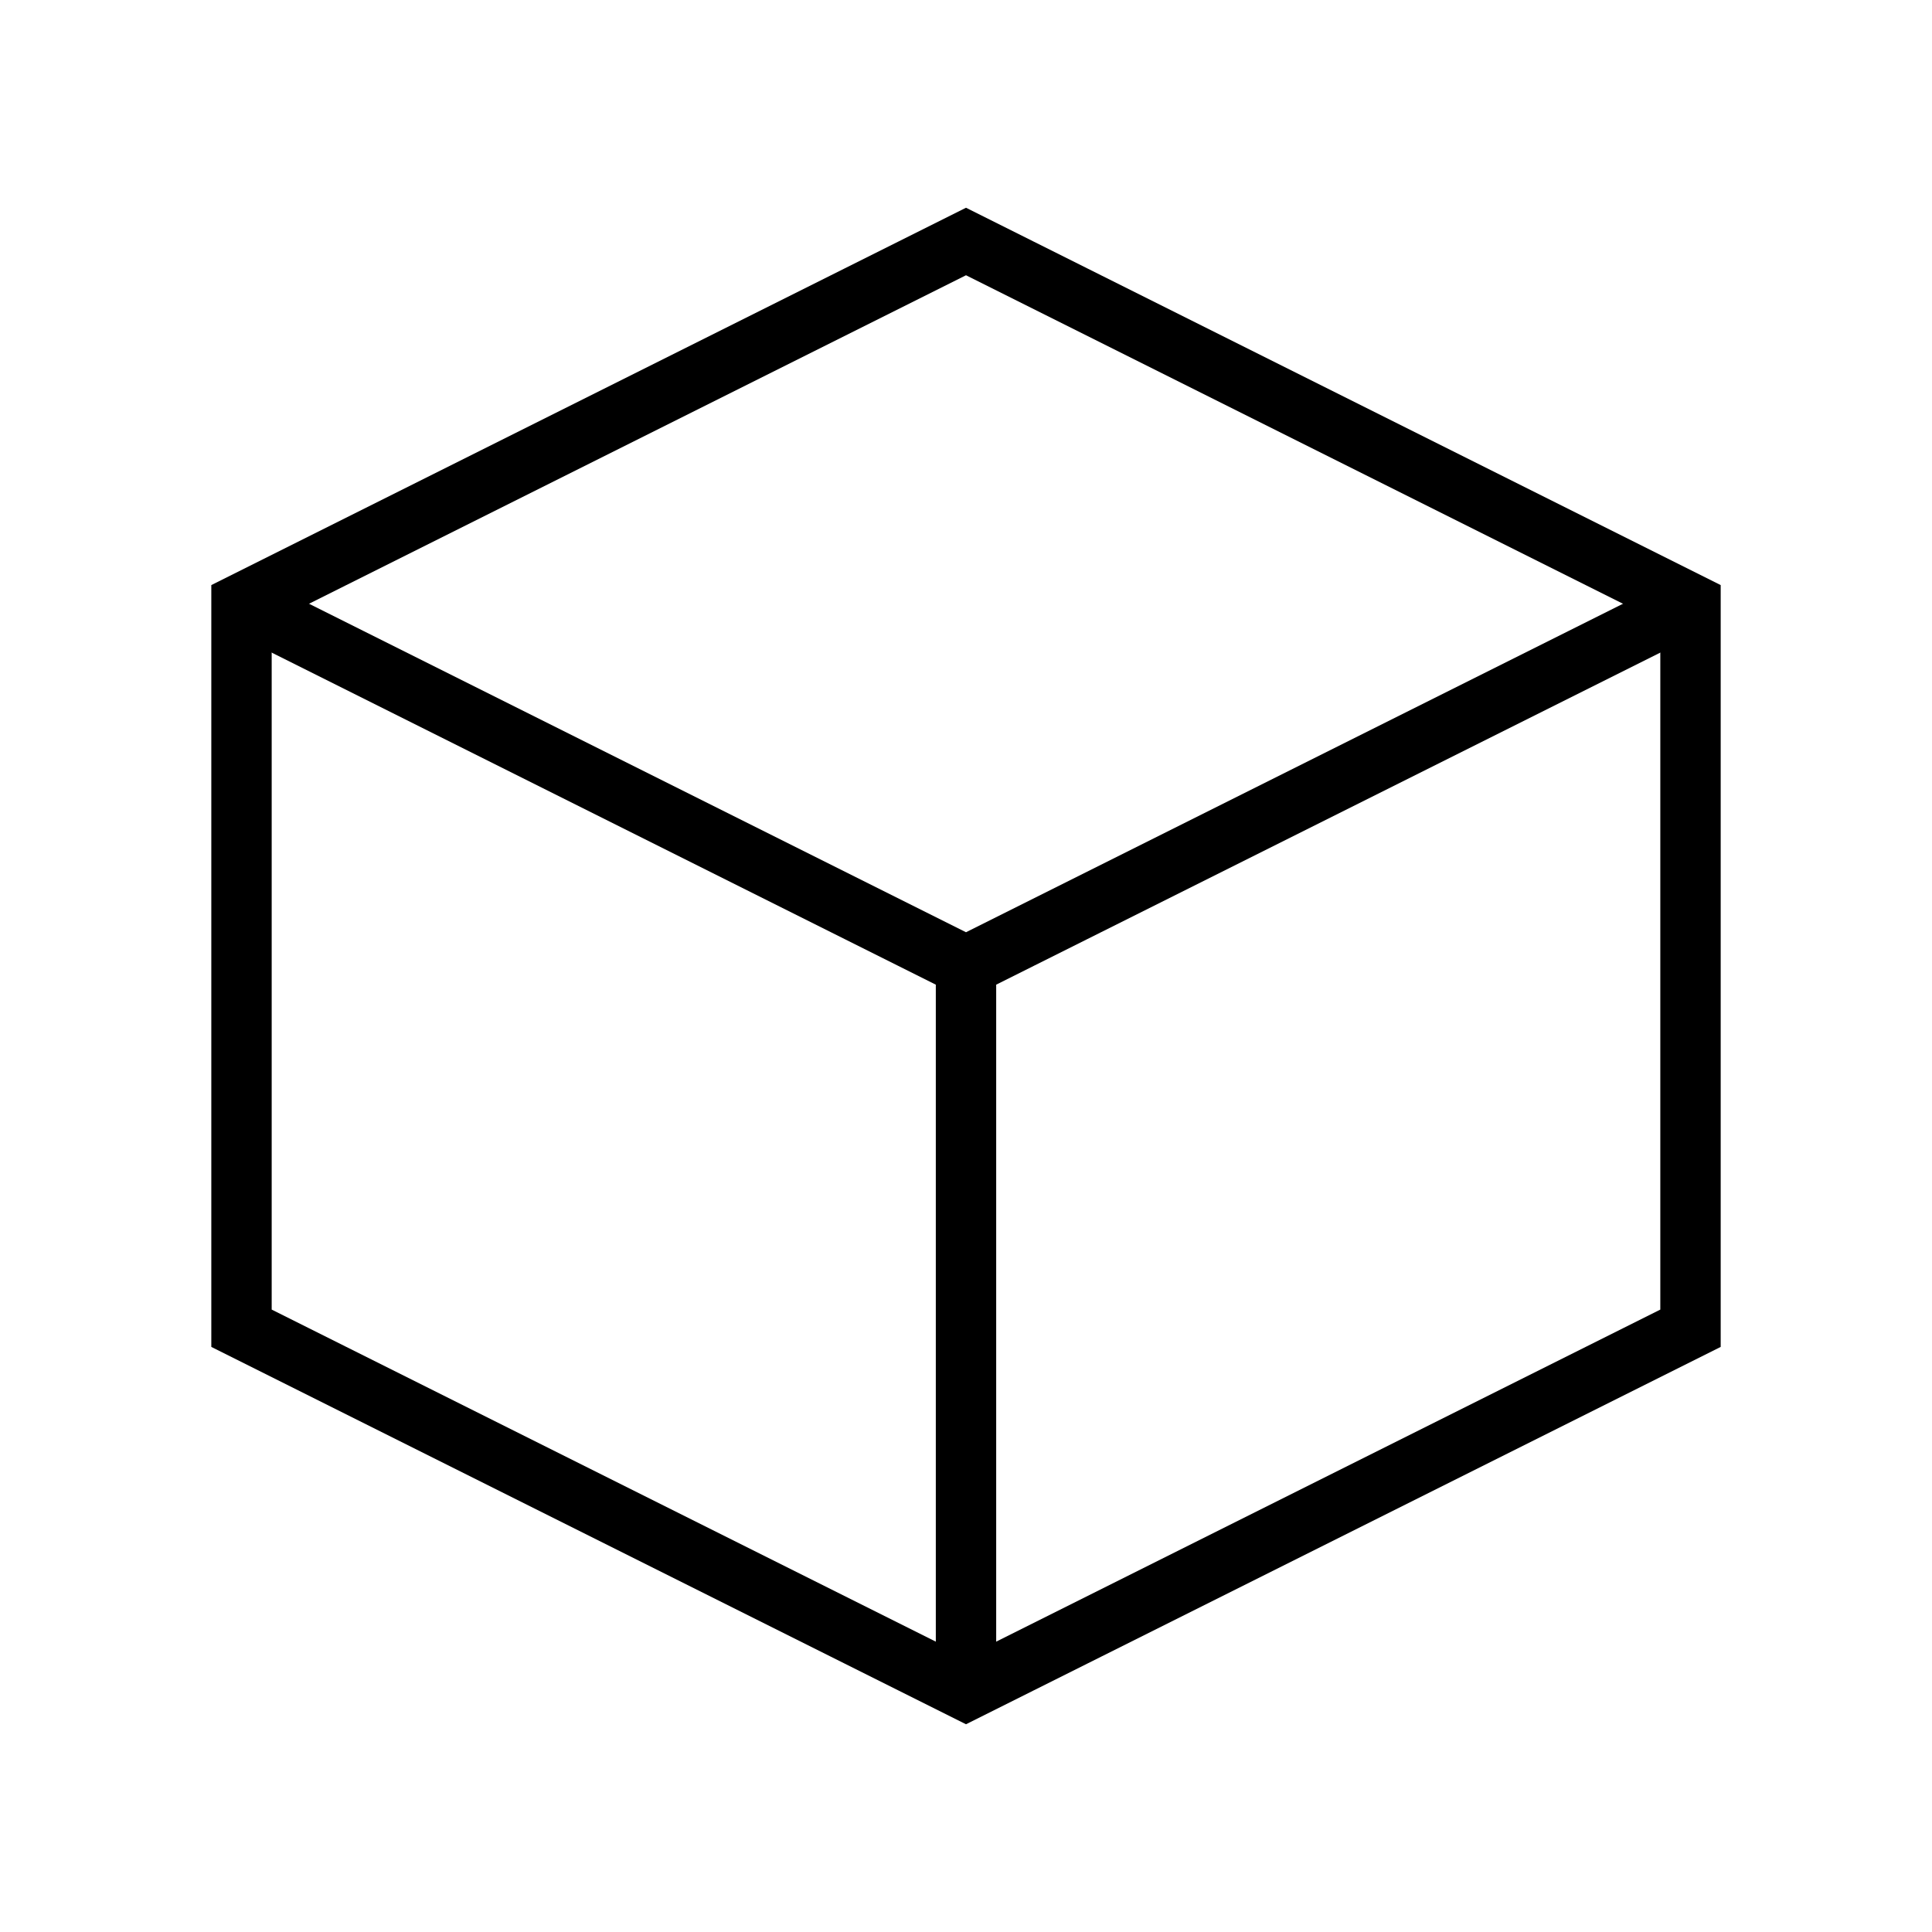 <svg xmlns="http://www.w3.org/2000/svg" width="64" height="64" viewBox="0 0 64 64"><polygon points="8 20 8 44 32 56 56 44 56 20 32 8 8 20" fill="none" stroke="#000" stroke-miterlimit="10" stroke-width="2"/><polyline points="56 20 32 32 8 20" fill="none" stroke="#000" stroke-miterlimit="10" stroke-width="2"/><line x1="32" y1="32" x2="32" y2="56" fill="none" stroke="#000" stroke-miterlimit="10" stroke-width="2"/></svg>